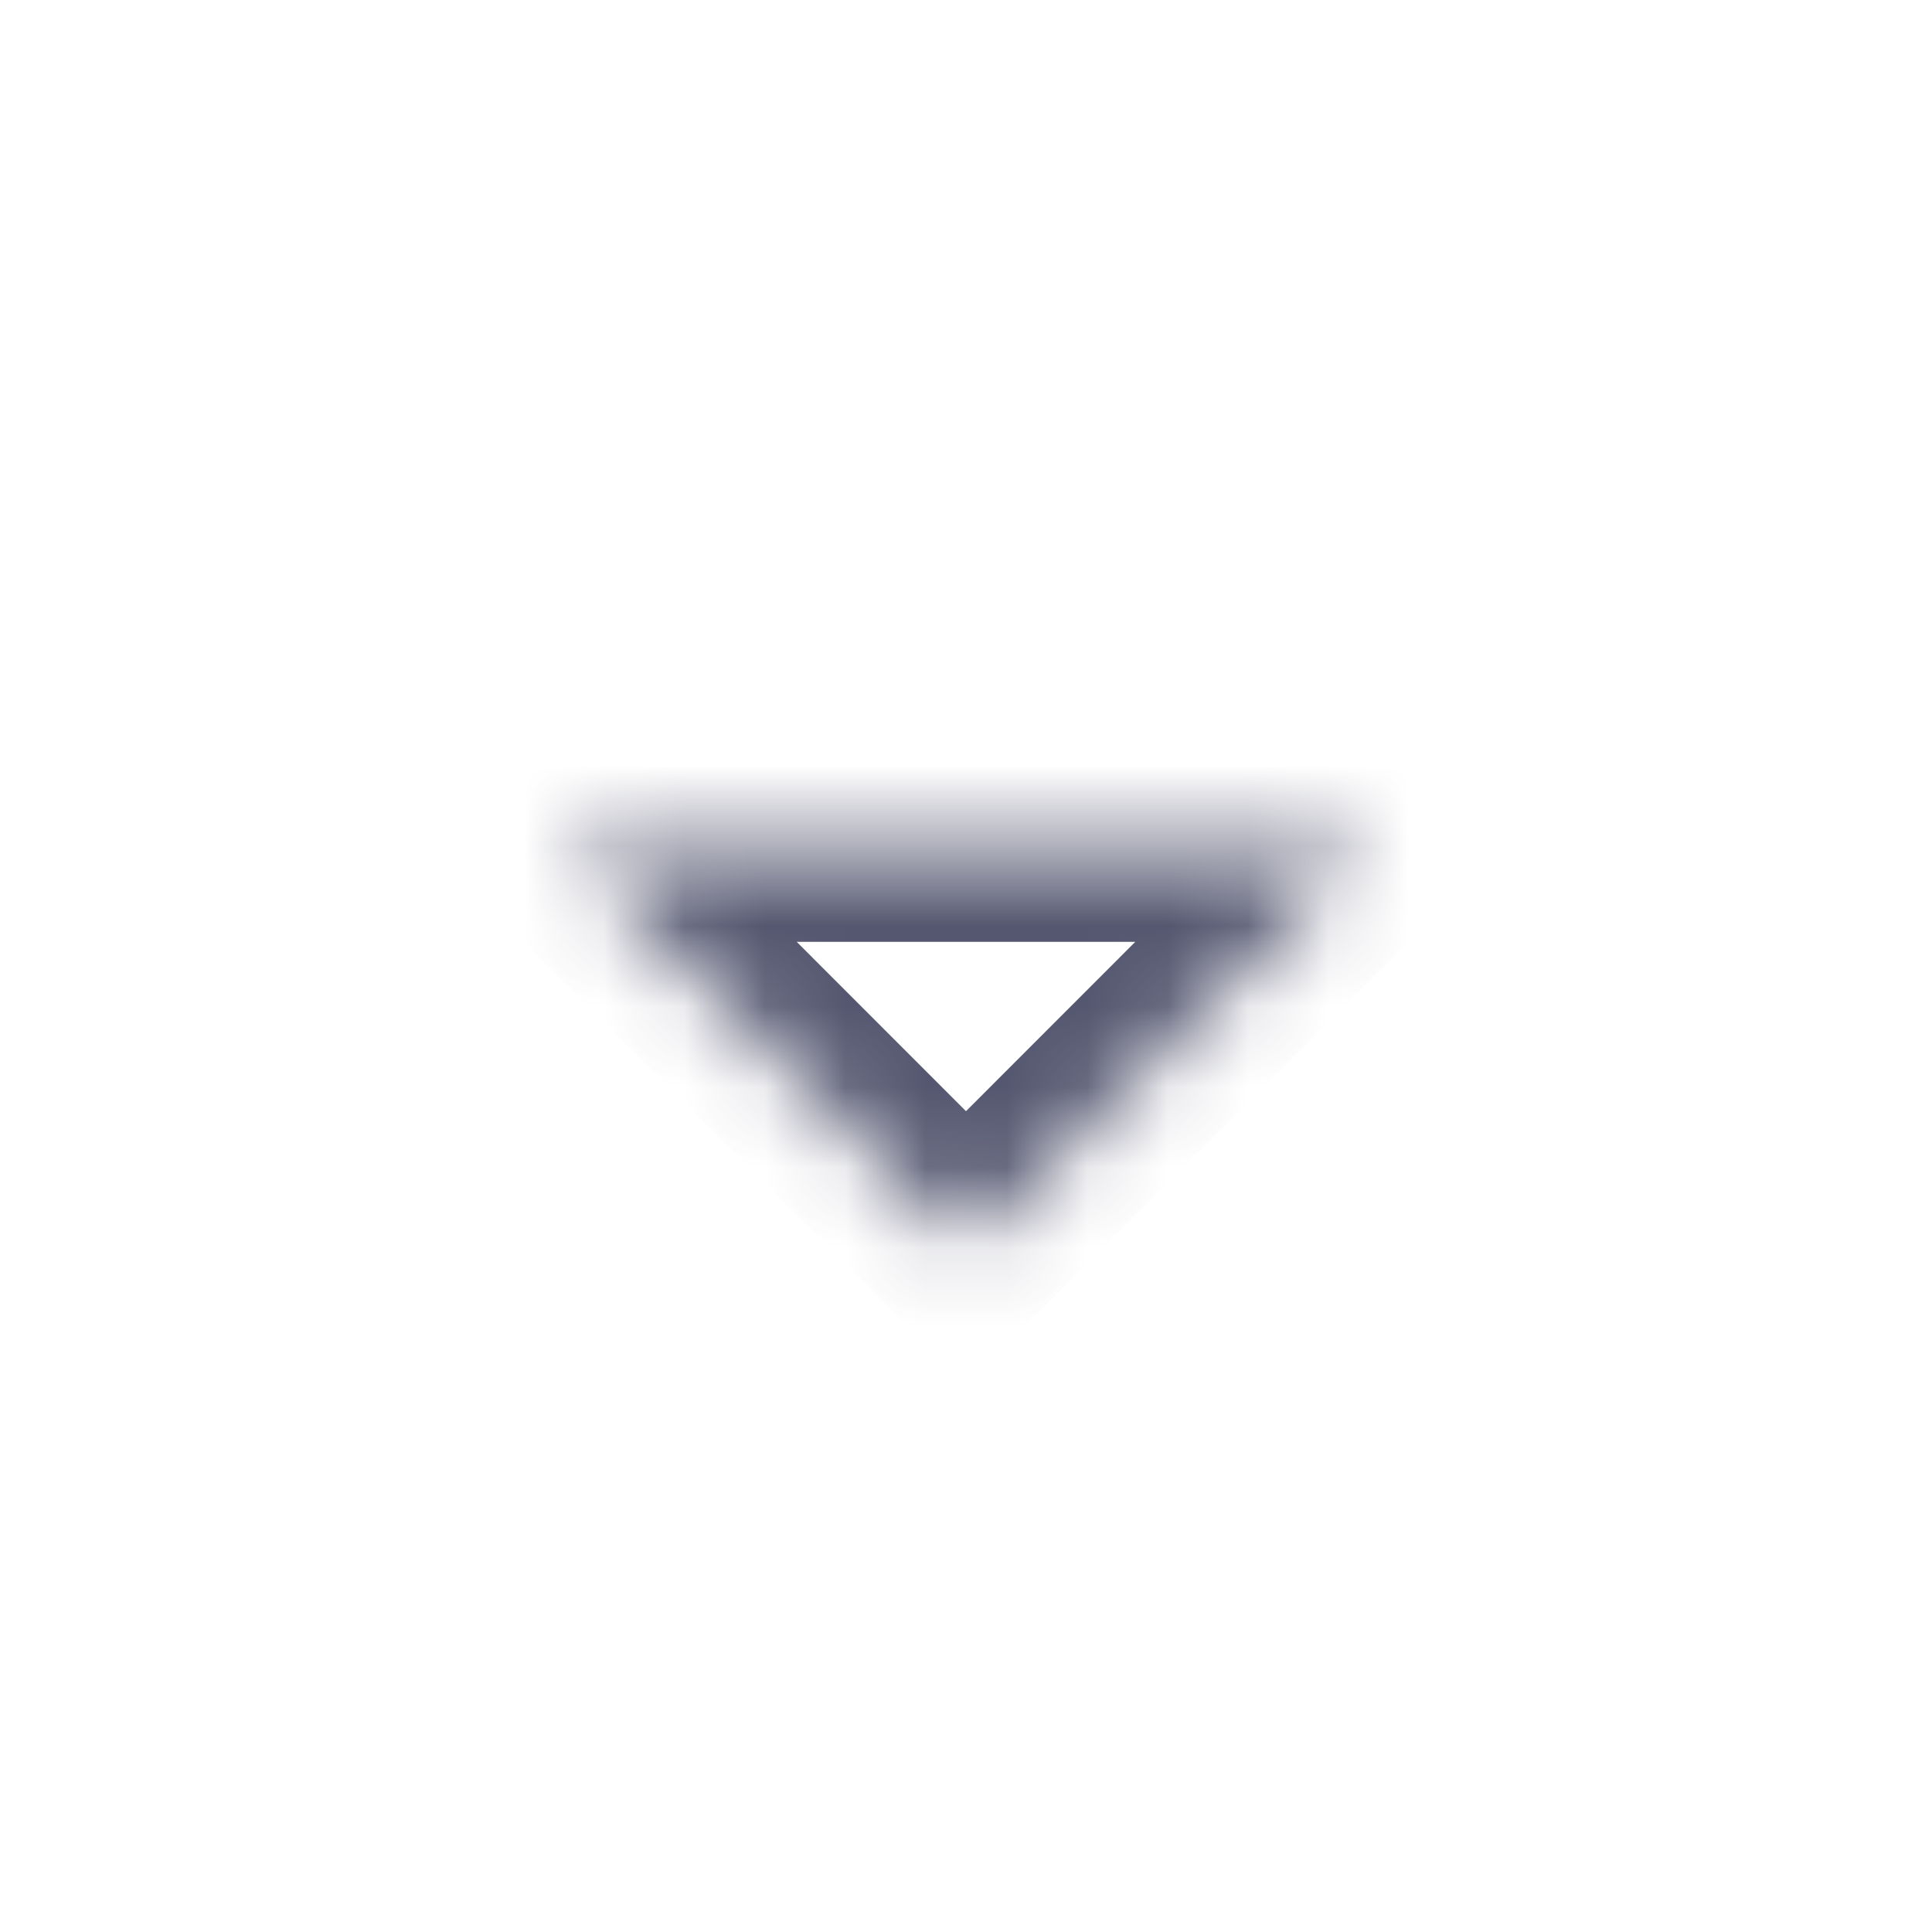 <svg width="24" height="24" viewBox="0 0 24 24" fill="none" xmlns="http://www.w3.org/2000/svg">
<mask id="path-1-inside-1_402_13795" fill="white">
<path d="M7 10.5L12 15.5L17 10.5L7 10.5Z"/>
</mask>
<path d="M12 15.5L11.152 16.349L12 17.197L12.848 16.349L12 15.5ZM7 10.5L7 9.3L4.103 9.3L6.151 11.348L7 10.5ZM17 10.5L17.849 11.348L19.897 9.3L17 9.3L17 10.5ZM12.848 14.652L7.849 9.651L6.151 11.348L11.152 16.349L12.848 14.652ZM7 11.7L17 11.7L17 9.3L7 9.3L7 11.7ZM16.151 9.651L11.152 14.652L12.848 16.349L17.849 11.348L16.151 9.651Z" fill="#555770" mask="url(#path-1-inside-1_402_13795)"/>
</svg>
